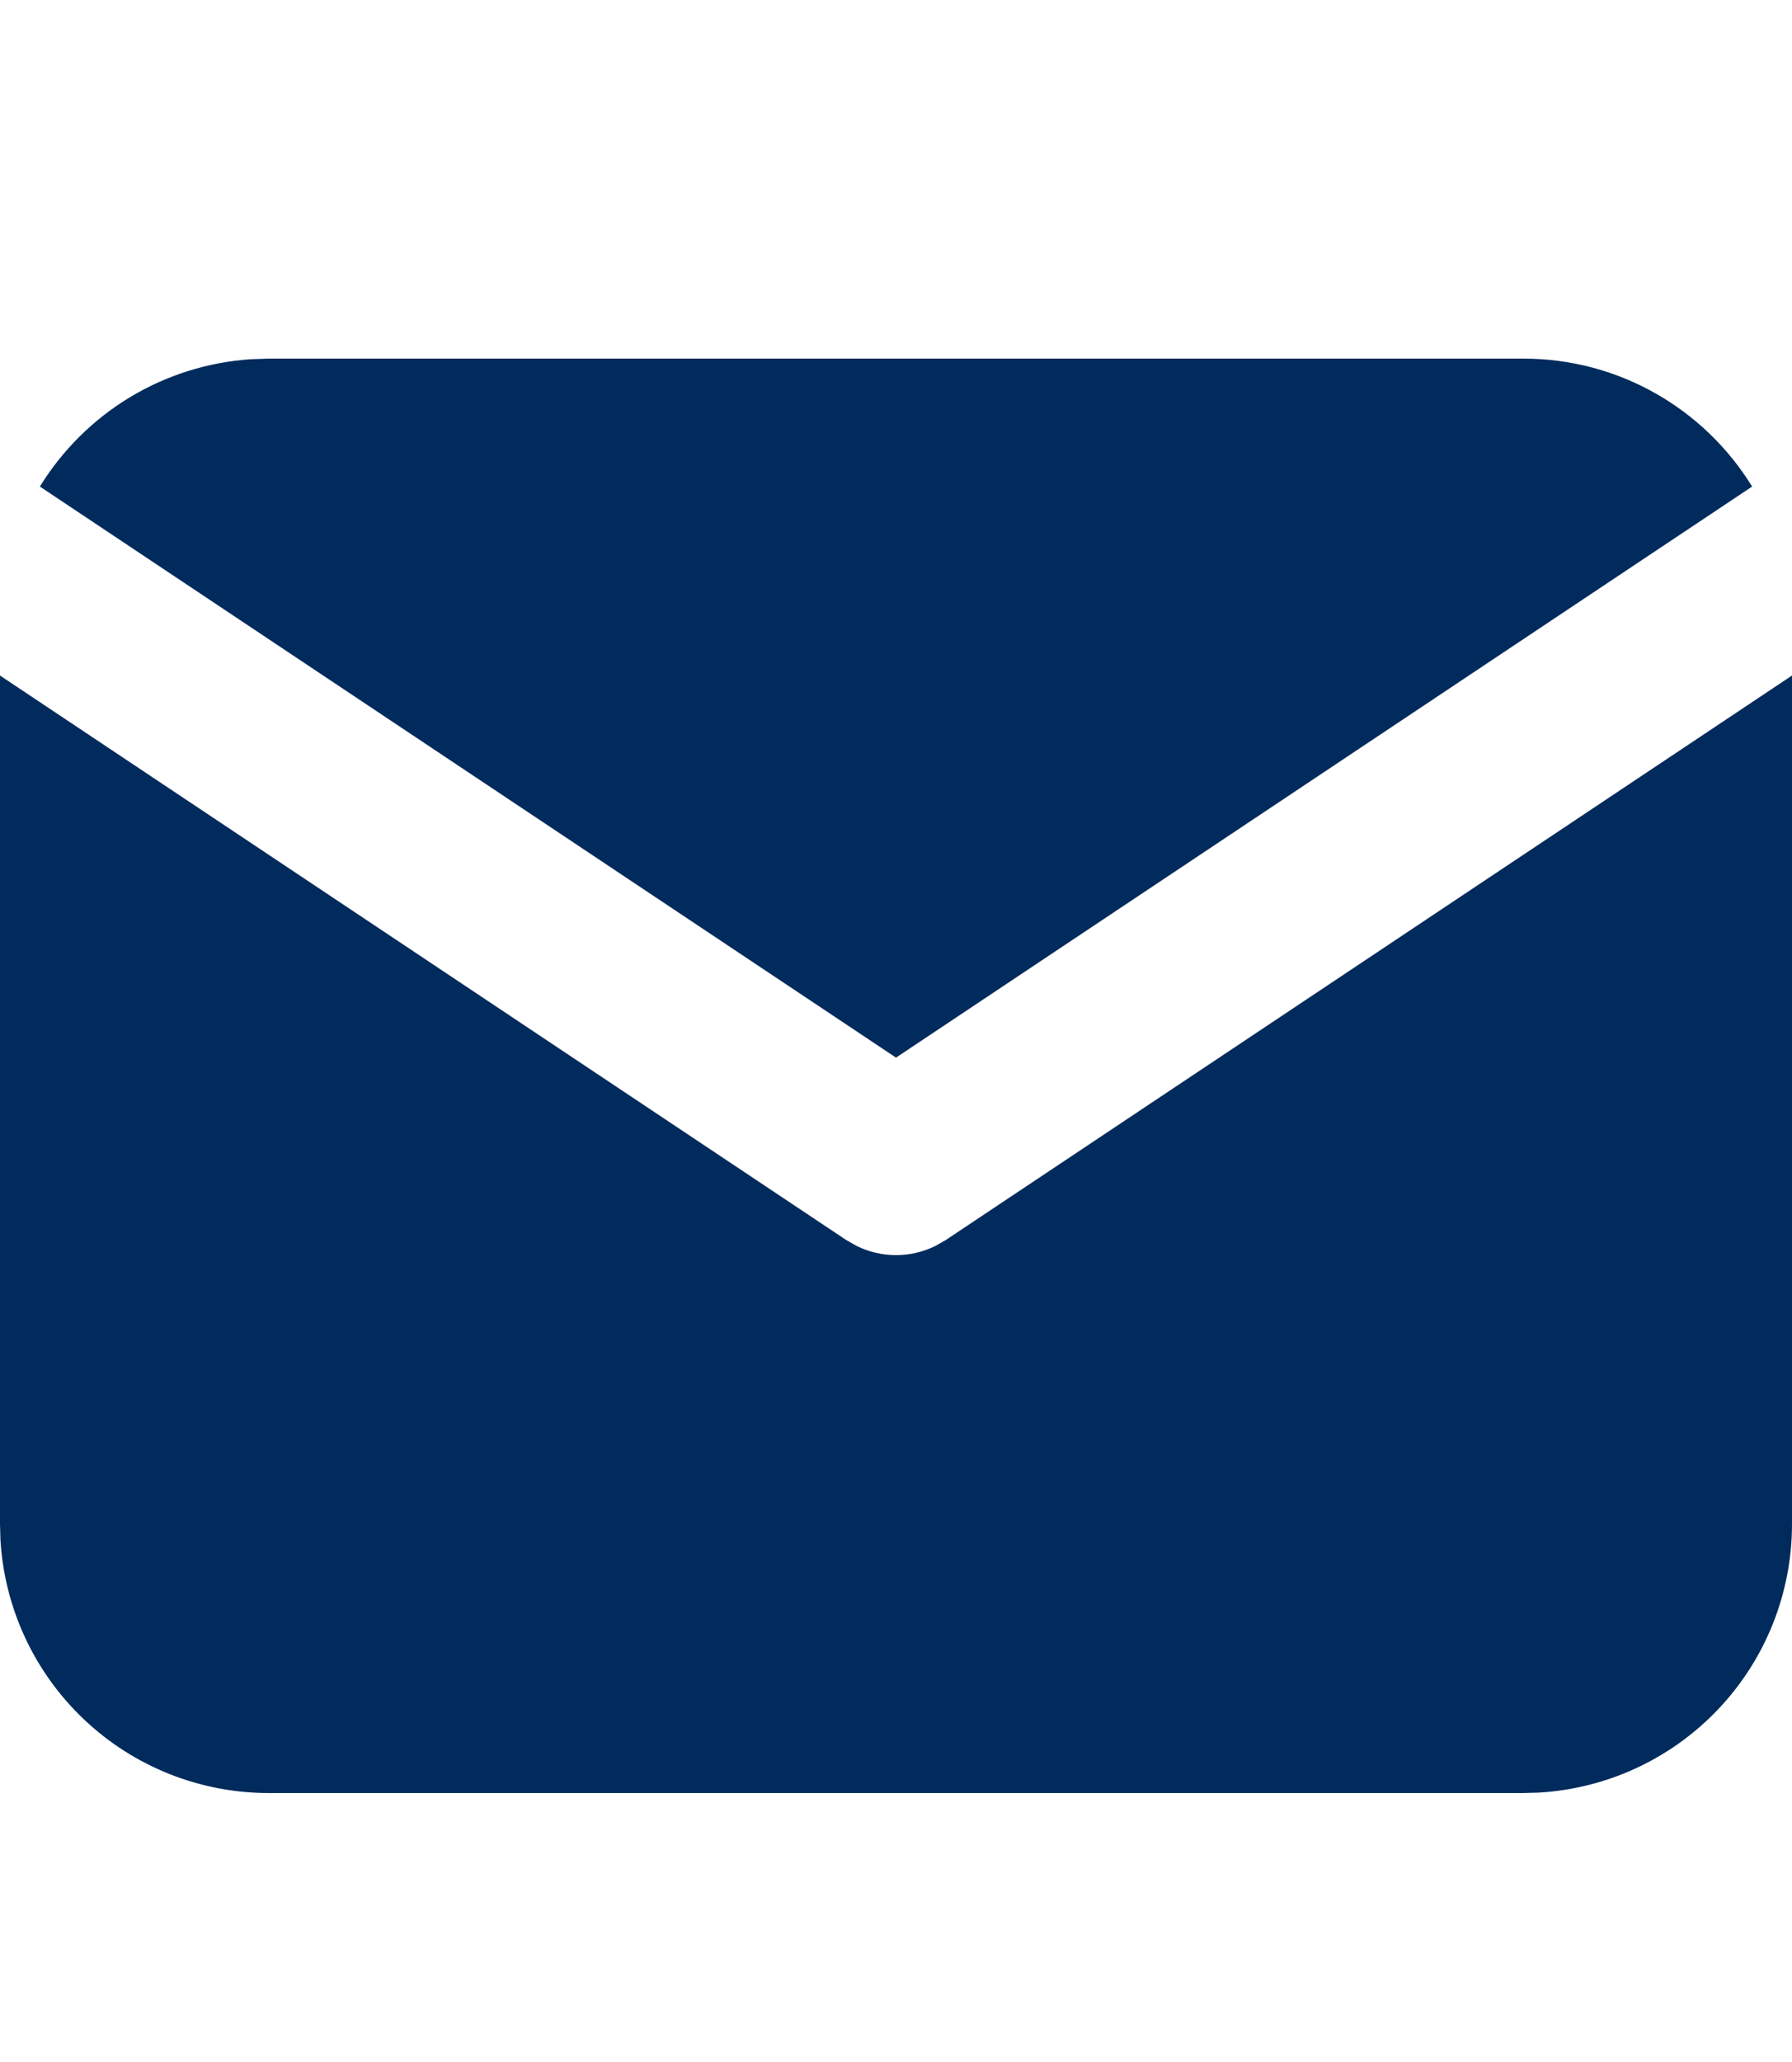<svg width="20" height="23" viewBox="0 0 20 23" fill="none" xmlns="http://www.w3.org/2000/svg">
<path d="M20 7.535V17C20 17.765 19.708 18.502 19.183 19.058C18.658 19.615 17.94 19.95 17.176 19.995L17 20H3C2.235 20 1.498 19.708 0.942 19.183C0.385 18.658 0.05 17.94 0.005 17.176L0 17V7.535L9.445 13.832L9.561 13.898C9.698 13.965 9.848 14 10 14C10.152 14 10.302 13.965 10.439 13.898L10.555 13.832L20 7.535Z" fill="#002B5C"/>
<path d="M17 4C18.08 4 19.027 4.57 19.555 5.427L10 11.797L0.445 5.427C0.696 5.02 1.041 4.678 1.45 4.431C1.86 4.184 2.322 4.039 2.799 4.007L3 4H17Z" fill="#002B5C"/>
</svg>

